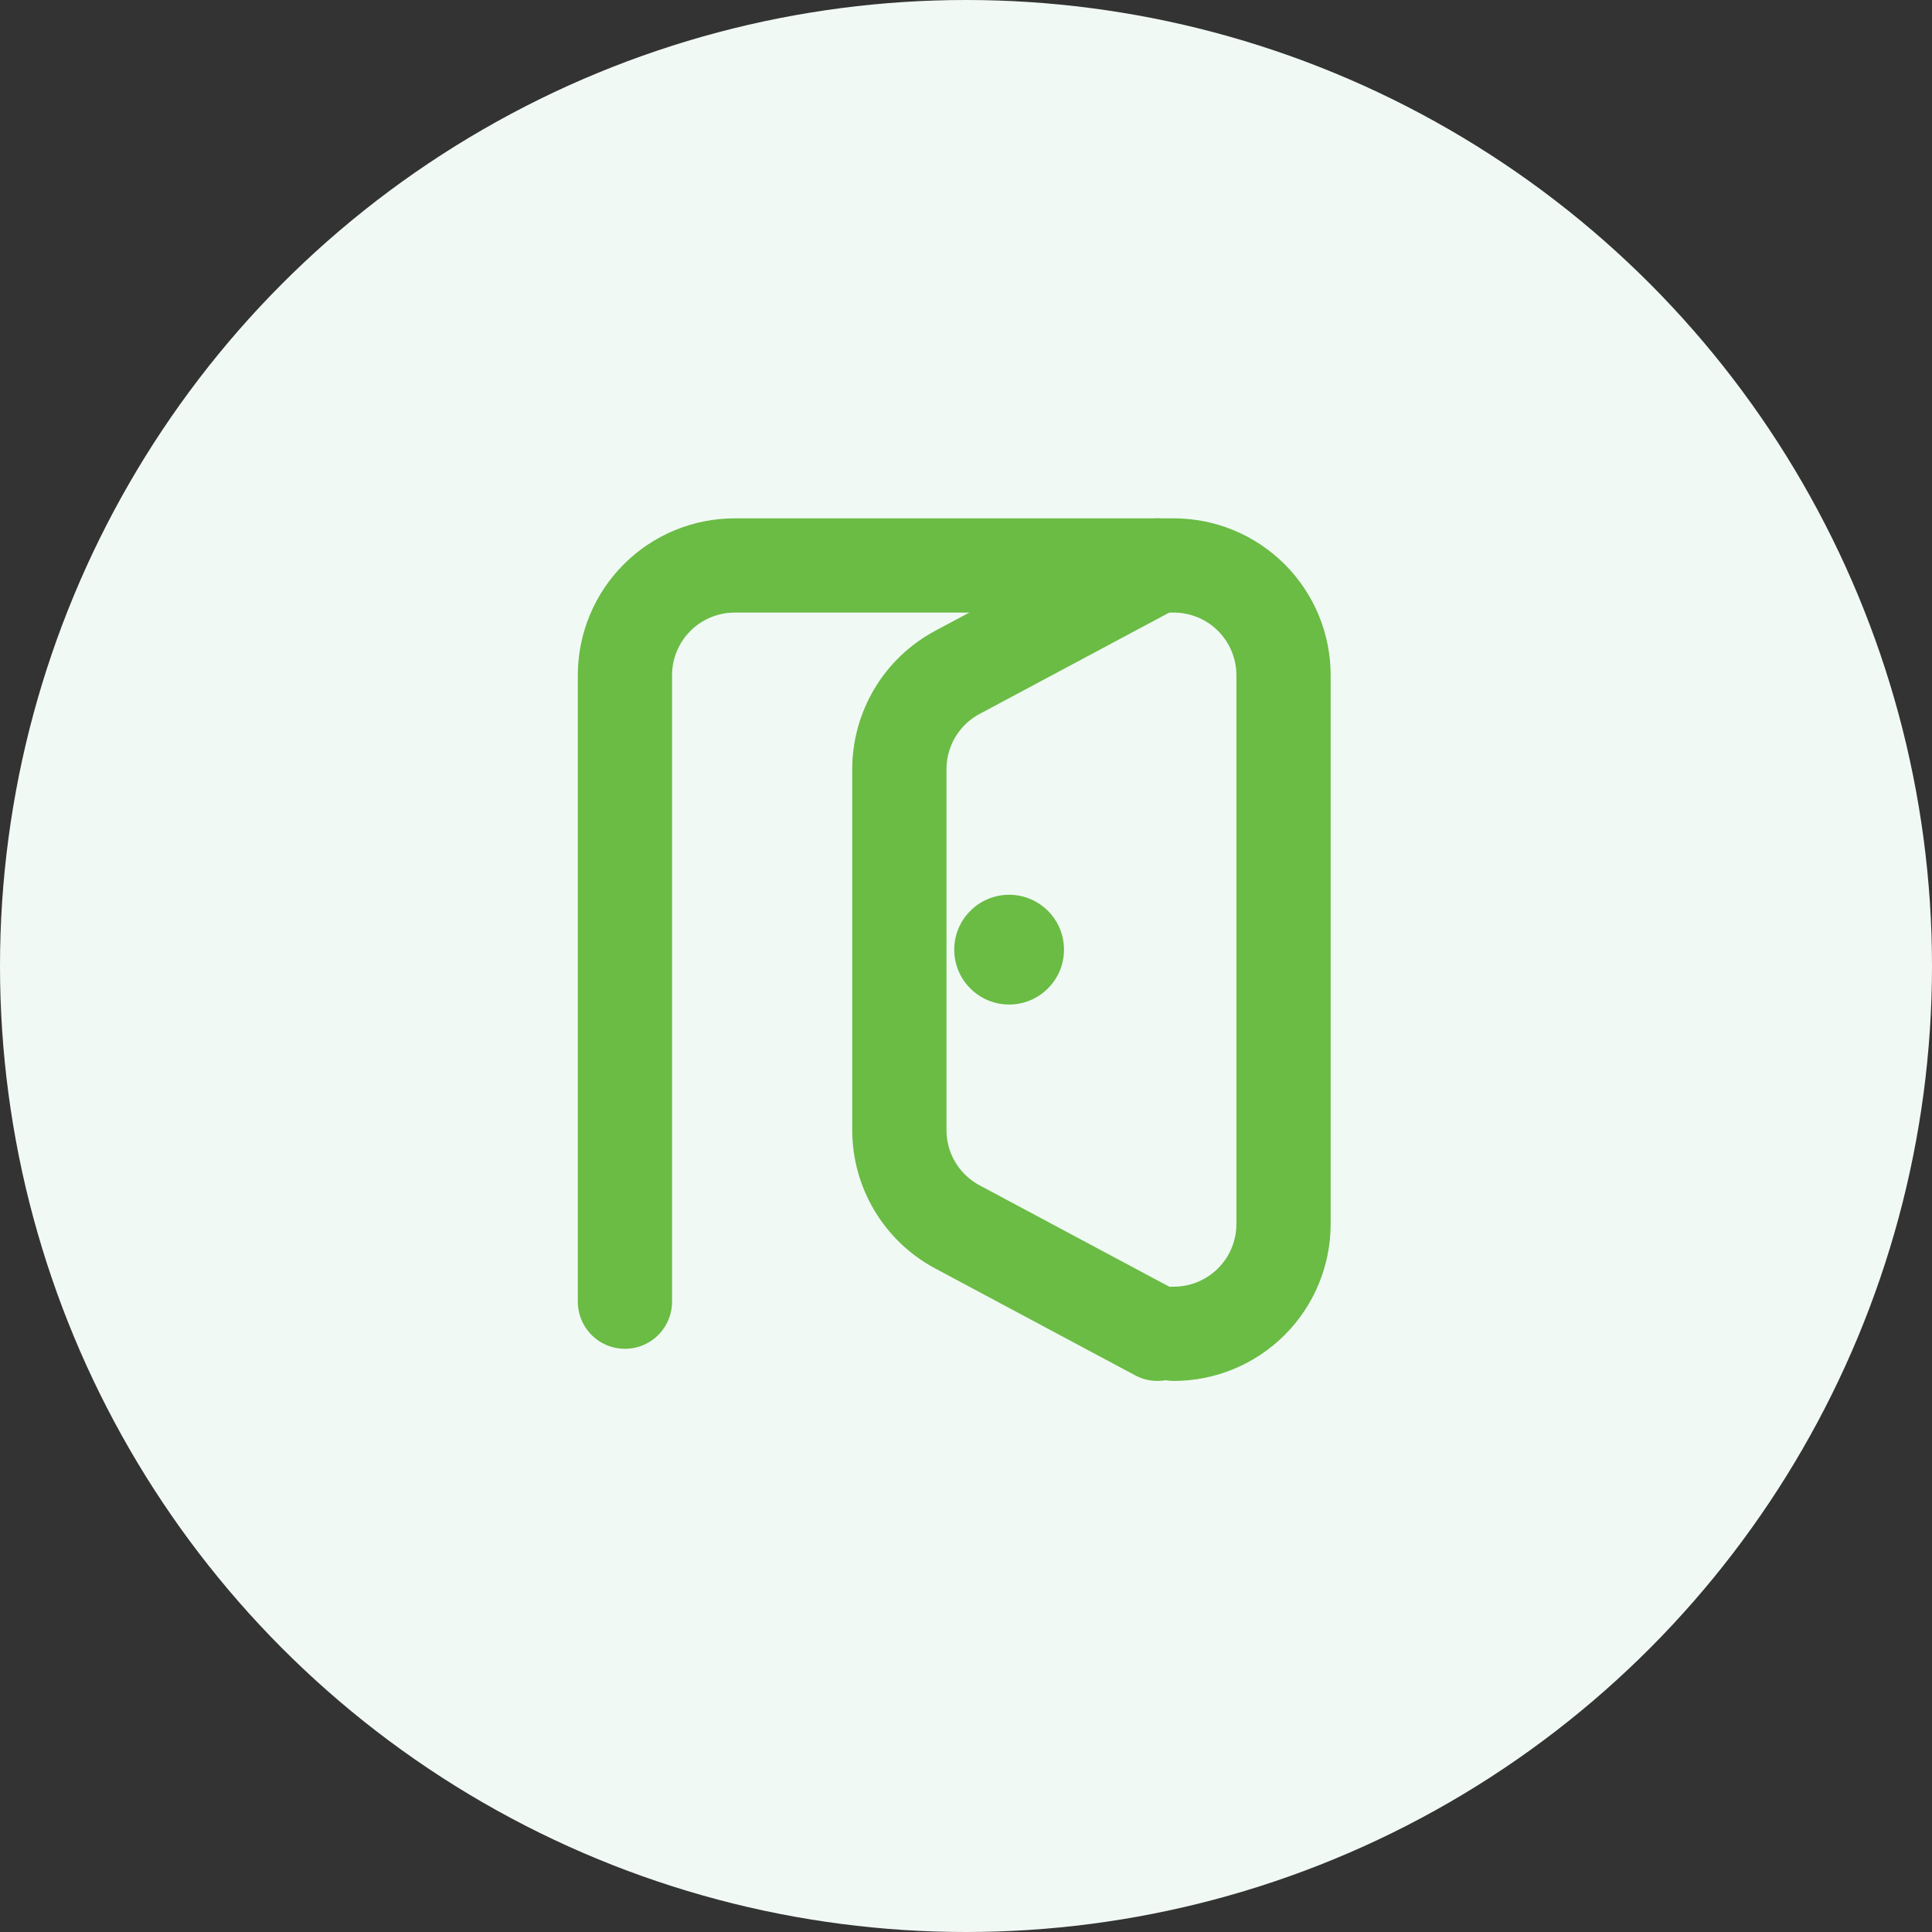 <svg width="82" height="82" viewBox="0 0 82 82" fill="none" xmlns="http://www.w3.org/2000/svg"><rect x="0" y="0" width="82" height="82" fill="#333333" stroke="none"/><circle cx="41" cy="41" r="41" fill="#F1F9F5"/><path d="M49.818 56.611c1.236 0 2.421-.491 3.294-1.365.874-.874 1.365-2.059 1.365-3.294V28.659c0-1.236-.491-2.421-1.365-3.294C52.239 24.491 51.054 24 49.818 24H31.183c-1.236 0-2.421.491-3.294 1.365-.874.874-1.365 2.059-1.365 3.294V55.247" stroke="#6ABC44" stroke-width="4" stroke-linecap="round" stroke-linejoin="round"/><path d="M49.125 56.611l-8.491-4.538c-.744-.398-1.366-.99-1.8-1.714-.434-.724-.663-1.552-.662-2.395V32.647c-0-.844.229-1.671.662-2.395.434-.724 1.056-1.316 1.8-1.714L49.125 24" stroke="#6ABC44" stroke-width="4" stroke-linecap="round" stroke-linejoin="round"/><path d="M42.83 42.635c1.286 0 2.329-1.043 2.329-2.329 0-1.286-1.043-2.329-2.329-2.329-1.286 0-2.329 1.043-2.329 2.329 0 1.286 1.043 2.329 2.329 2.329z" fill="#6ABC44"/></svg>
